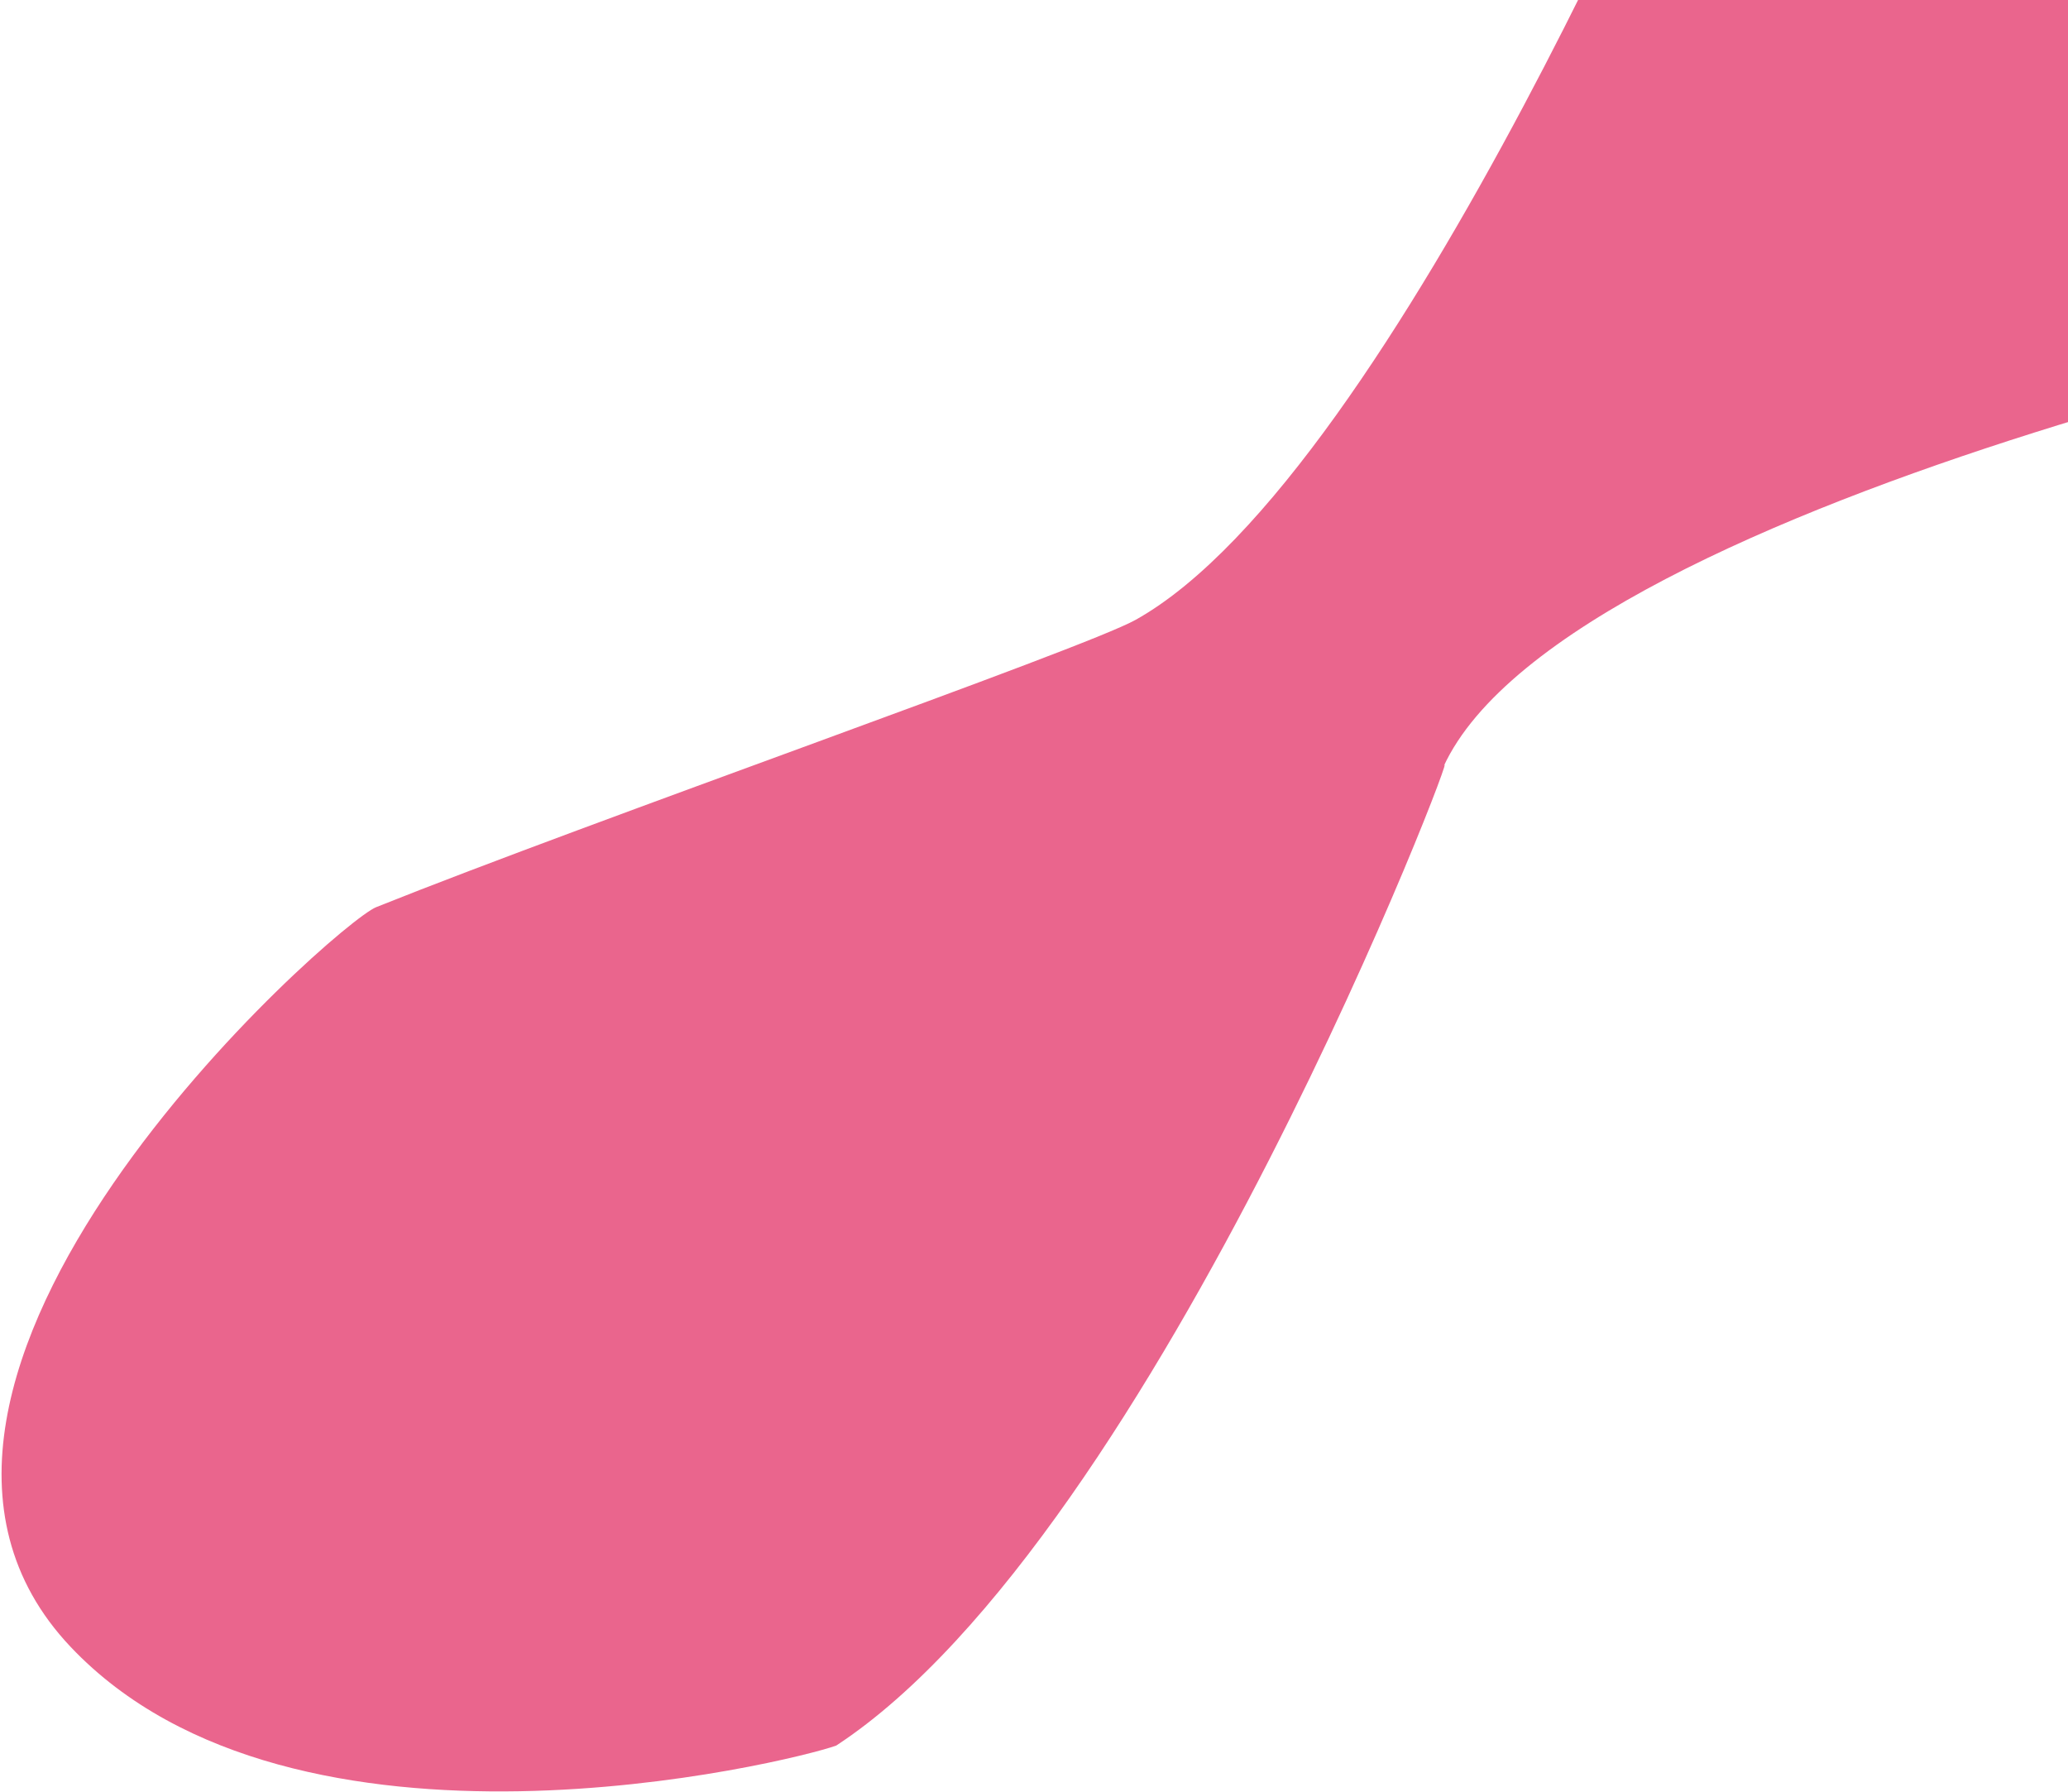 <svg width="1303" height="1129" viewBox="0 0 1303 1129" fill="none" xmlns="http://www.w3.org/2000/svg">
<path d="M237 571.5C373 517 682.541 408.887 715.5 390.5C879.889 298.791 1081 -188 1081 -188L869.524 -272.142L1219.99 -242.58C1253.54 -89.549 1611 197.63 1601.5 194C1592 190.37 988.439 310.846 909.5 483C924.148 453.686 729.495 966.98 526.857 1099.69C497.047 1110.29 185.505 1186.5 44.5 1037.5C-114.445 869.546 211.263 581.814 237 571.5Z" fill="#EA658D"/>
</svg>

